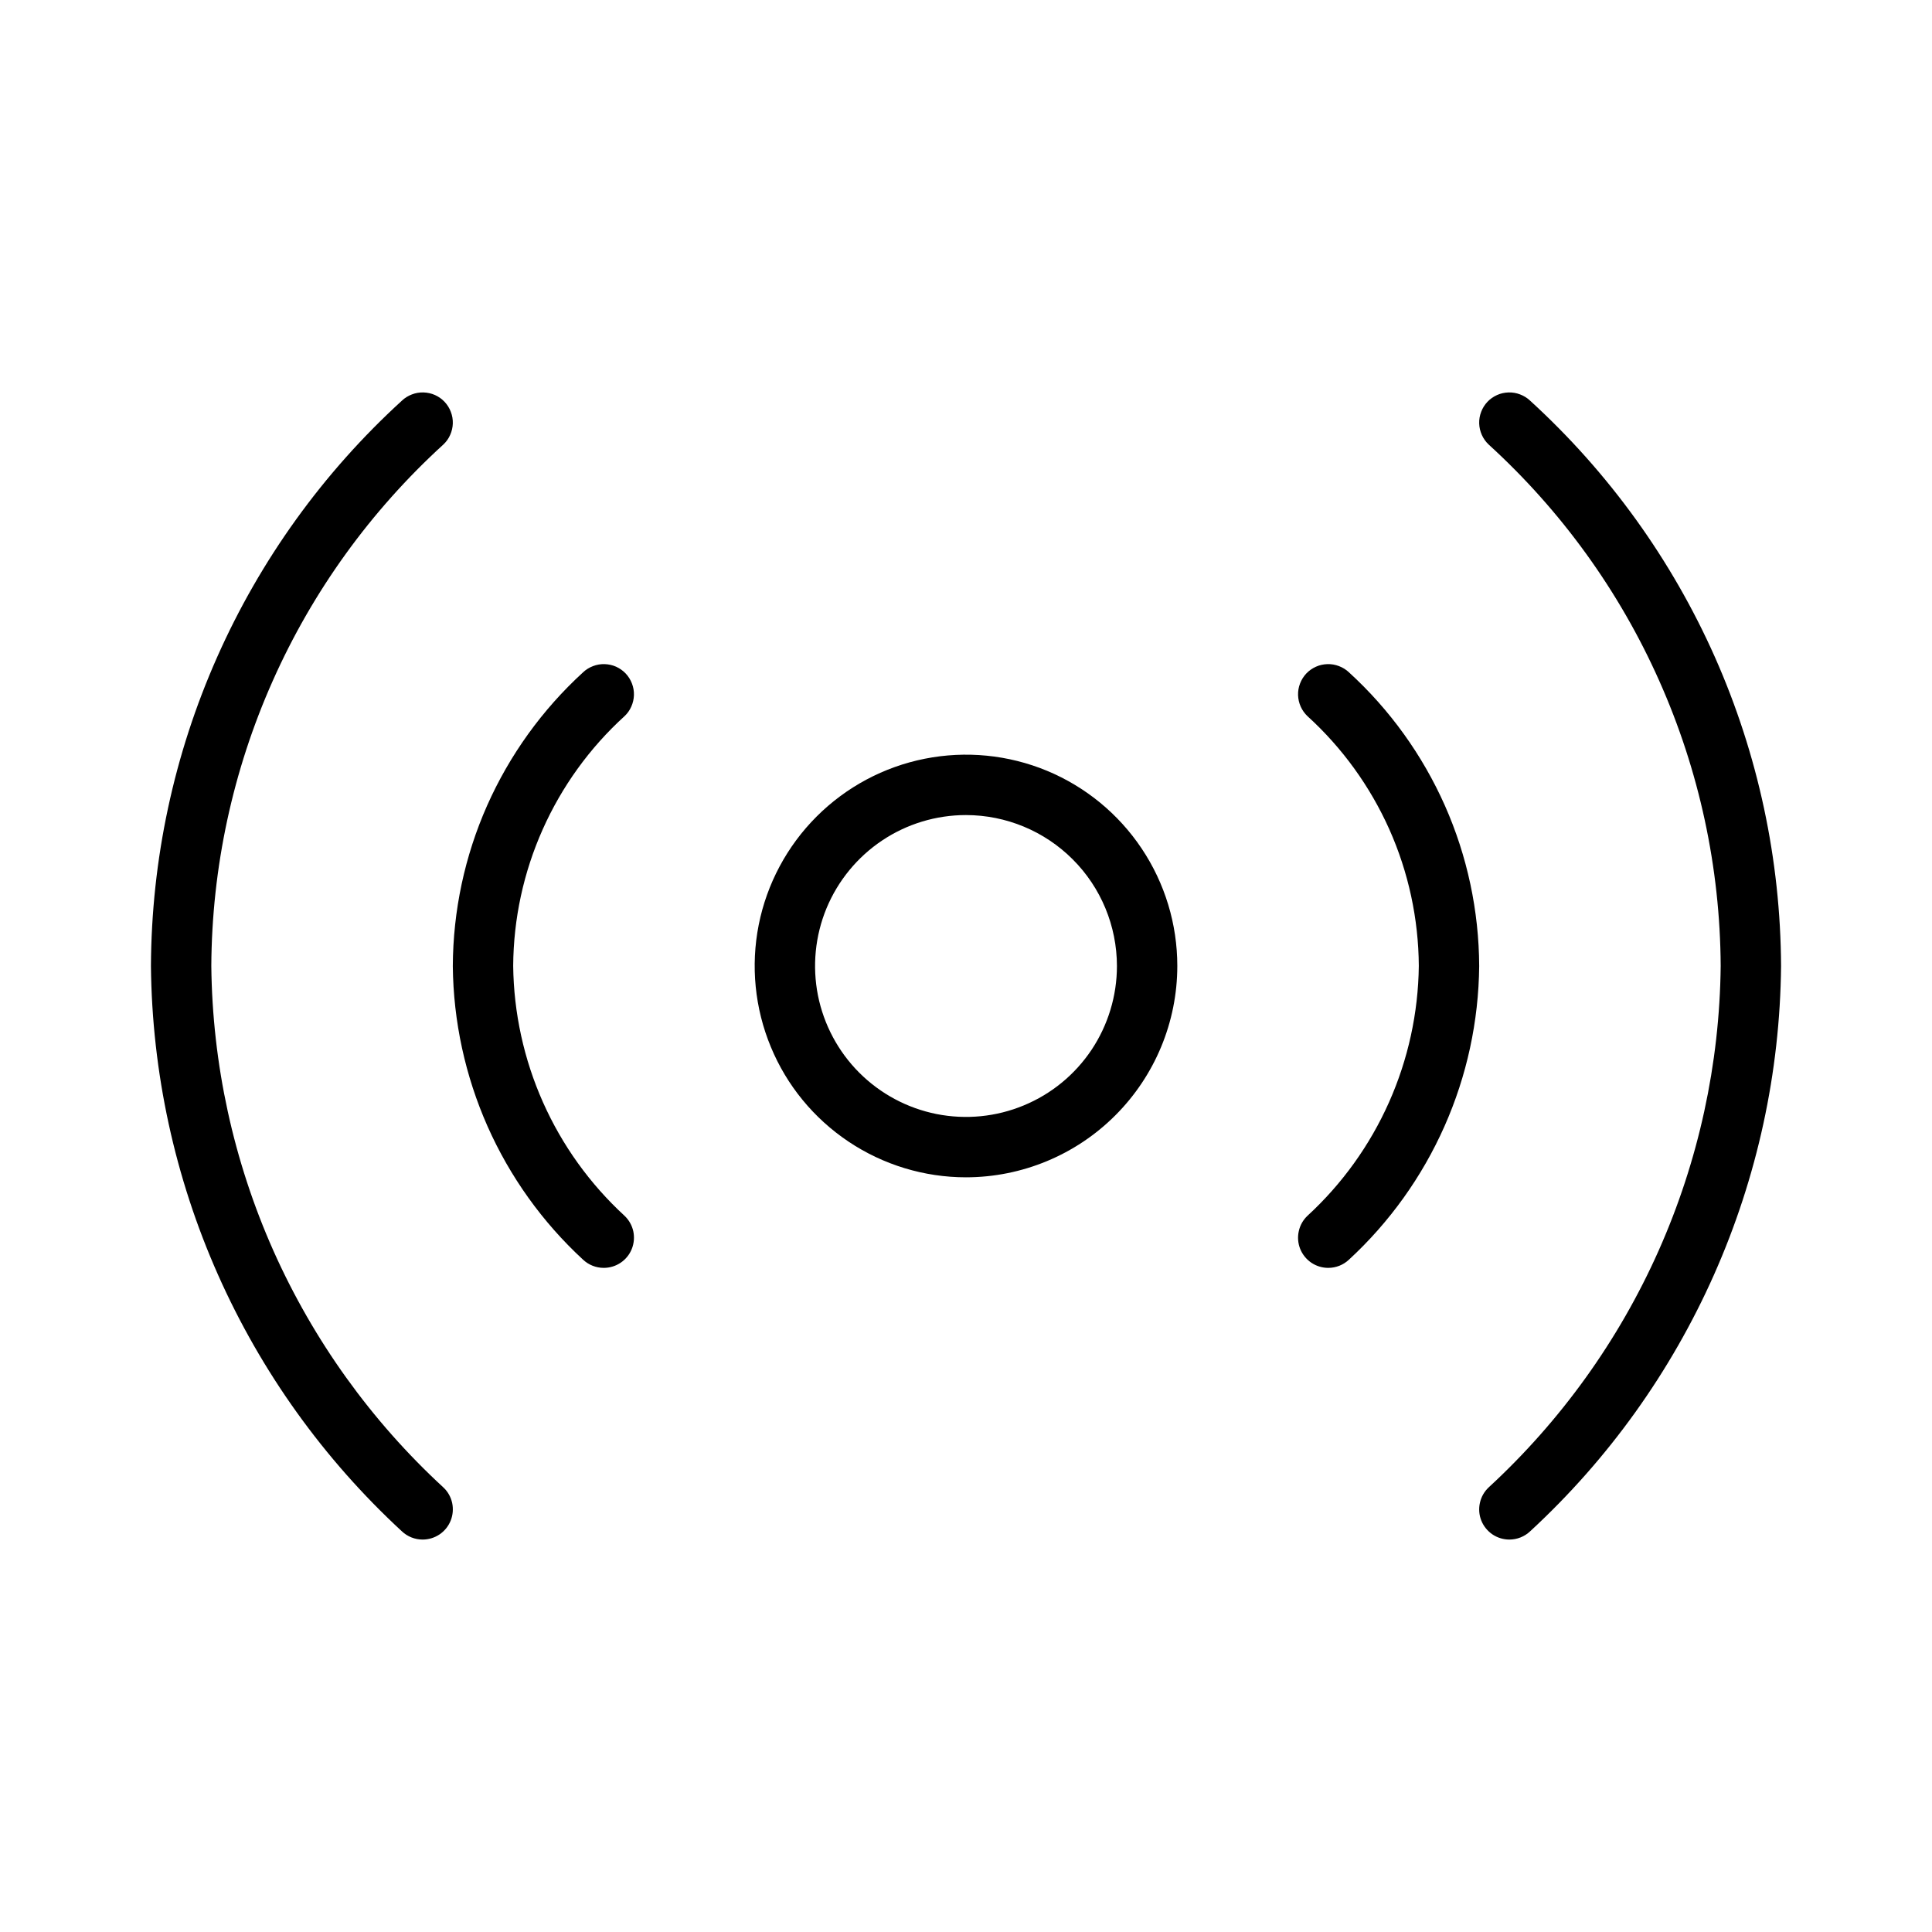 <svg width="32" height="32" viewBox="0 0 32 32" fill="none" xmlns="http://www.w3.org/2000/svg">
<path d="M25 25.5C24.9 25.5 24.802 25.47 24.719 25.414C24.637 25.358 24.572 25.278 24.535 25.185C24.498 25.092 24.49 24.99 24.512 24.892C24.533 24.794 24.584 24.705 24.656 24.637C25.852 23.535 26.811 22.2 27.472 20.715C28.133 19.229 28.483 17.624 28.5 15.998C28.491 14.371 28.145 12.764 27.483 11.278C26.822 9.791 25.859 8.459 24.657 7.363C24.609 7.318 24.571 7.264 24.544 7.204C24.517 7.144 24.502 7.079 24.5 7.014C24.498 6.948 24.509 6.883 24.533 6.821C24.556 6.76 24.591 6.704 24.636 6.656C24.681 6.608 24.736 6.57 24.796 6.543C24.855 6.516 24.92 6.502 24.986 6.5C25.051 6.498 25.117 6.509 25.178 6.533C25.239 6.556 25.296 6.591 25.343 6.636C26.646 7.825 27.688 9.271 28.404 10.883C29.119 12.495 29.492 14.238 29.5 16.002C29.483 17.763 29.105 19.502 28.39 21.112C27.675 22.722 26.639 24.169 25.344 25.363C25.251 25.451 25.128 25.5 25 25.5Z" fill="black"/>
<path d="M16 19.5C15.308 19.5 14.631 19.294 14.056 18.91C13.48 18.525 13.031 17.979 12.767 17.339C12.502 16.7 12.432 15.996 12.567 15.317C12.702 14.638 13.036 14.014 13.525 13.525C14.015 13.035 14.638 12.702 15.317 12.567C15.996 12.432 16.7 12.501 17.34 12.766C17.979 13.031 18.526 13.48 18.91 14.055C19.295 14.631 19.5 15.307 19.5 16C19.499 16.928 19.13 17.817 18.474 18.473C17.818 19.13 16.928 19.499 16 19.5ZM16 13.5C15.506 13.5 15.022 13.646 14.611 13.921C14.2 14.196 13.88 14.586 13.69 15.043C13.501 15.5 13.452 16.003 13.548 16.488C13.645 16.972 13.883 17.418 14.232 17.767C14.582 18.117 15.027 18.355 15.512 18.452C15.997 18.548 16.5 18.499 16.957 18.309C17.414 18.12 17.804 17.8 18.079 17.389C18.353 16.978 18.5 16.494 18.5 16C18.499 15.337 18.236 14.701 17.767 14.233C17.298 13.764 16.663 13.501 16 13.5Z" fill="black"/>
<path d="M7 25.5C6.872 25.5 6.749 25.451 6.656 25.363C5.362 24.169 4.325 22.722 3.61 21.112C2.895 19.502 2.518 17.763 2.5 16.002C2.508 14.238 2.881 12.495 3.597 10.883C4.312 9.271 5.354 7.825 6.657 6.636C6.704 6.591 6.761 6.556 6.822 6.533C6.883 6.509 6.949 6.498 7.014 6.5C7.08 6.502 7.145 6.516 7.205 6.543C7.265 6.57 7.319 6.608 7.364 6.656C7.409 6.704 7.444 6.76 7.467 6.821C7.491 6.883 7.502 6.948 7.5 7.014C7.498 7.079 7.483 7.144 7.456 7.204C7.43 7.264 7.391 7.318 7.343 7.363C6.141 8.459 5.178 9.791 4.517 11.278C3.855 12.764 3.509 14.371 3.5 15.998C3.517 17.624 3.867 19.229 4.528 20.715C5.19 22.2 6.148 23.535 7.344 24.637C7.417 24.705 7.467 24.794 7.489 24.892C7.51 24.99 7.502 25.092 7.465 25.185C7.428 25.278 7.364 25.358 7.281 25.414C7.198 25.47 7.1 25.5 7 25.5Z" fill="black"/>
<path d="M10 21C9.872 21 9.749 20.951 9.656 20.863C8.984 20.243 8.446 19.491 8.075 18.655C7.705 17.819 7.509 16.916 7.5 16.002C7.504 15.086 7.697 14.18 8.068 13.343C8.44 12.506 8.981 11.754 9.657 11.136C9.704 11.091 9.761 11.056 9.822 11.033C9.883 11.009 9.949 10.998 10.014 11C10.08 11.002 10.145 11.016 10.205 11.043C10.264 11.07 10.319 11.108 10.364 11.156C10.409 11.204 10.444 11.26 10.467 11.321C10.491 11.383 10.502 11.448 10.5 11.514C10.498 11.579 10.483 11.644 10.456 11.704C10.43 11.764 10.391 11.818 10.343 11.863C9.767 12.387 9.306 13.026 8.989 13.737C8.671 14.449 8.505 15.219 8.5 15.998C8.509 16.777 8.677 17.546 8.994 18.258C9.311 18.97 9.77 19.609 10.344 20.137C10.416 20.205 10.467 20.294 10.489 20.392C10.51 20.49 10.502 20.592 10.465 20.685C10.428 20.778 10.364 20.858 10.281 20.914C10.198 20.97 10.1 21 10 21Z" fill="black"/>
<path d="M22 21C21.9 21 21.802 20.97 21.719 20.914C21.637 20.858 21.572 20.778 21.535 20.685C21.498 20.592 21.49 20.49 21.512 20.392C21.533 20.294 21.584 20.205 21.656 20.137C22.23 19.609 22.689 18.97 23.006 18.258C23.323 17.546 23.491 16.777 23.5 15.998C23.495 15.219 23.329 14.449 23.012 13.737C22.694 13.026 22.233 12.387 21.657 11.863C21.609 11.818 21.571 11.764 21.544 11.704C21.517 11.644 21.502 11.579 21.5 11.514C21.498 11.448 21.509 11.383 21.533 11.321C21.556 11.26 21.591 11.204 21.636 11.156C21.681 11.108 21.736 11.07 21.796 11.043C21.855 11.016 21.92 11.002 21.986 11C22.051 10.998 22.117 11.009 22.178 11.033C22.239 11.056 22.296 11.091 22.343 11.136C23.02 11.754 23.56 12.506 23.932 13.343C24.303 14.18 24.496 15.086 24.5 16.002C24.491 16.916 24.296 17.819 23.925 18.655C23.554 19.491 23.016 20.243 22.344 20.863C22.251 20.951 22.128 21 22 21Z" fill="black"/>
</svg>
